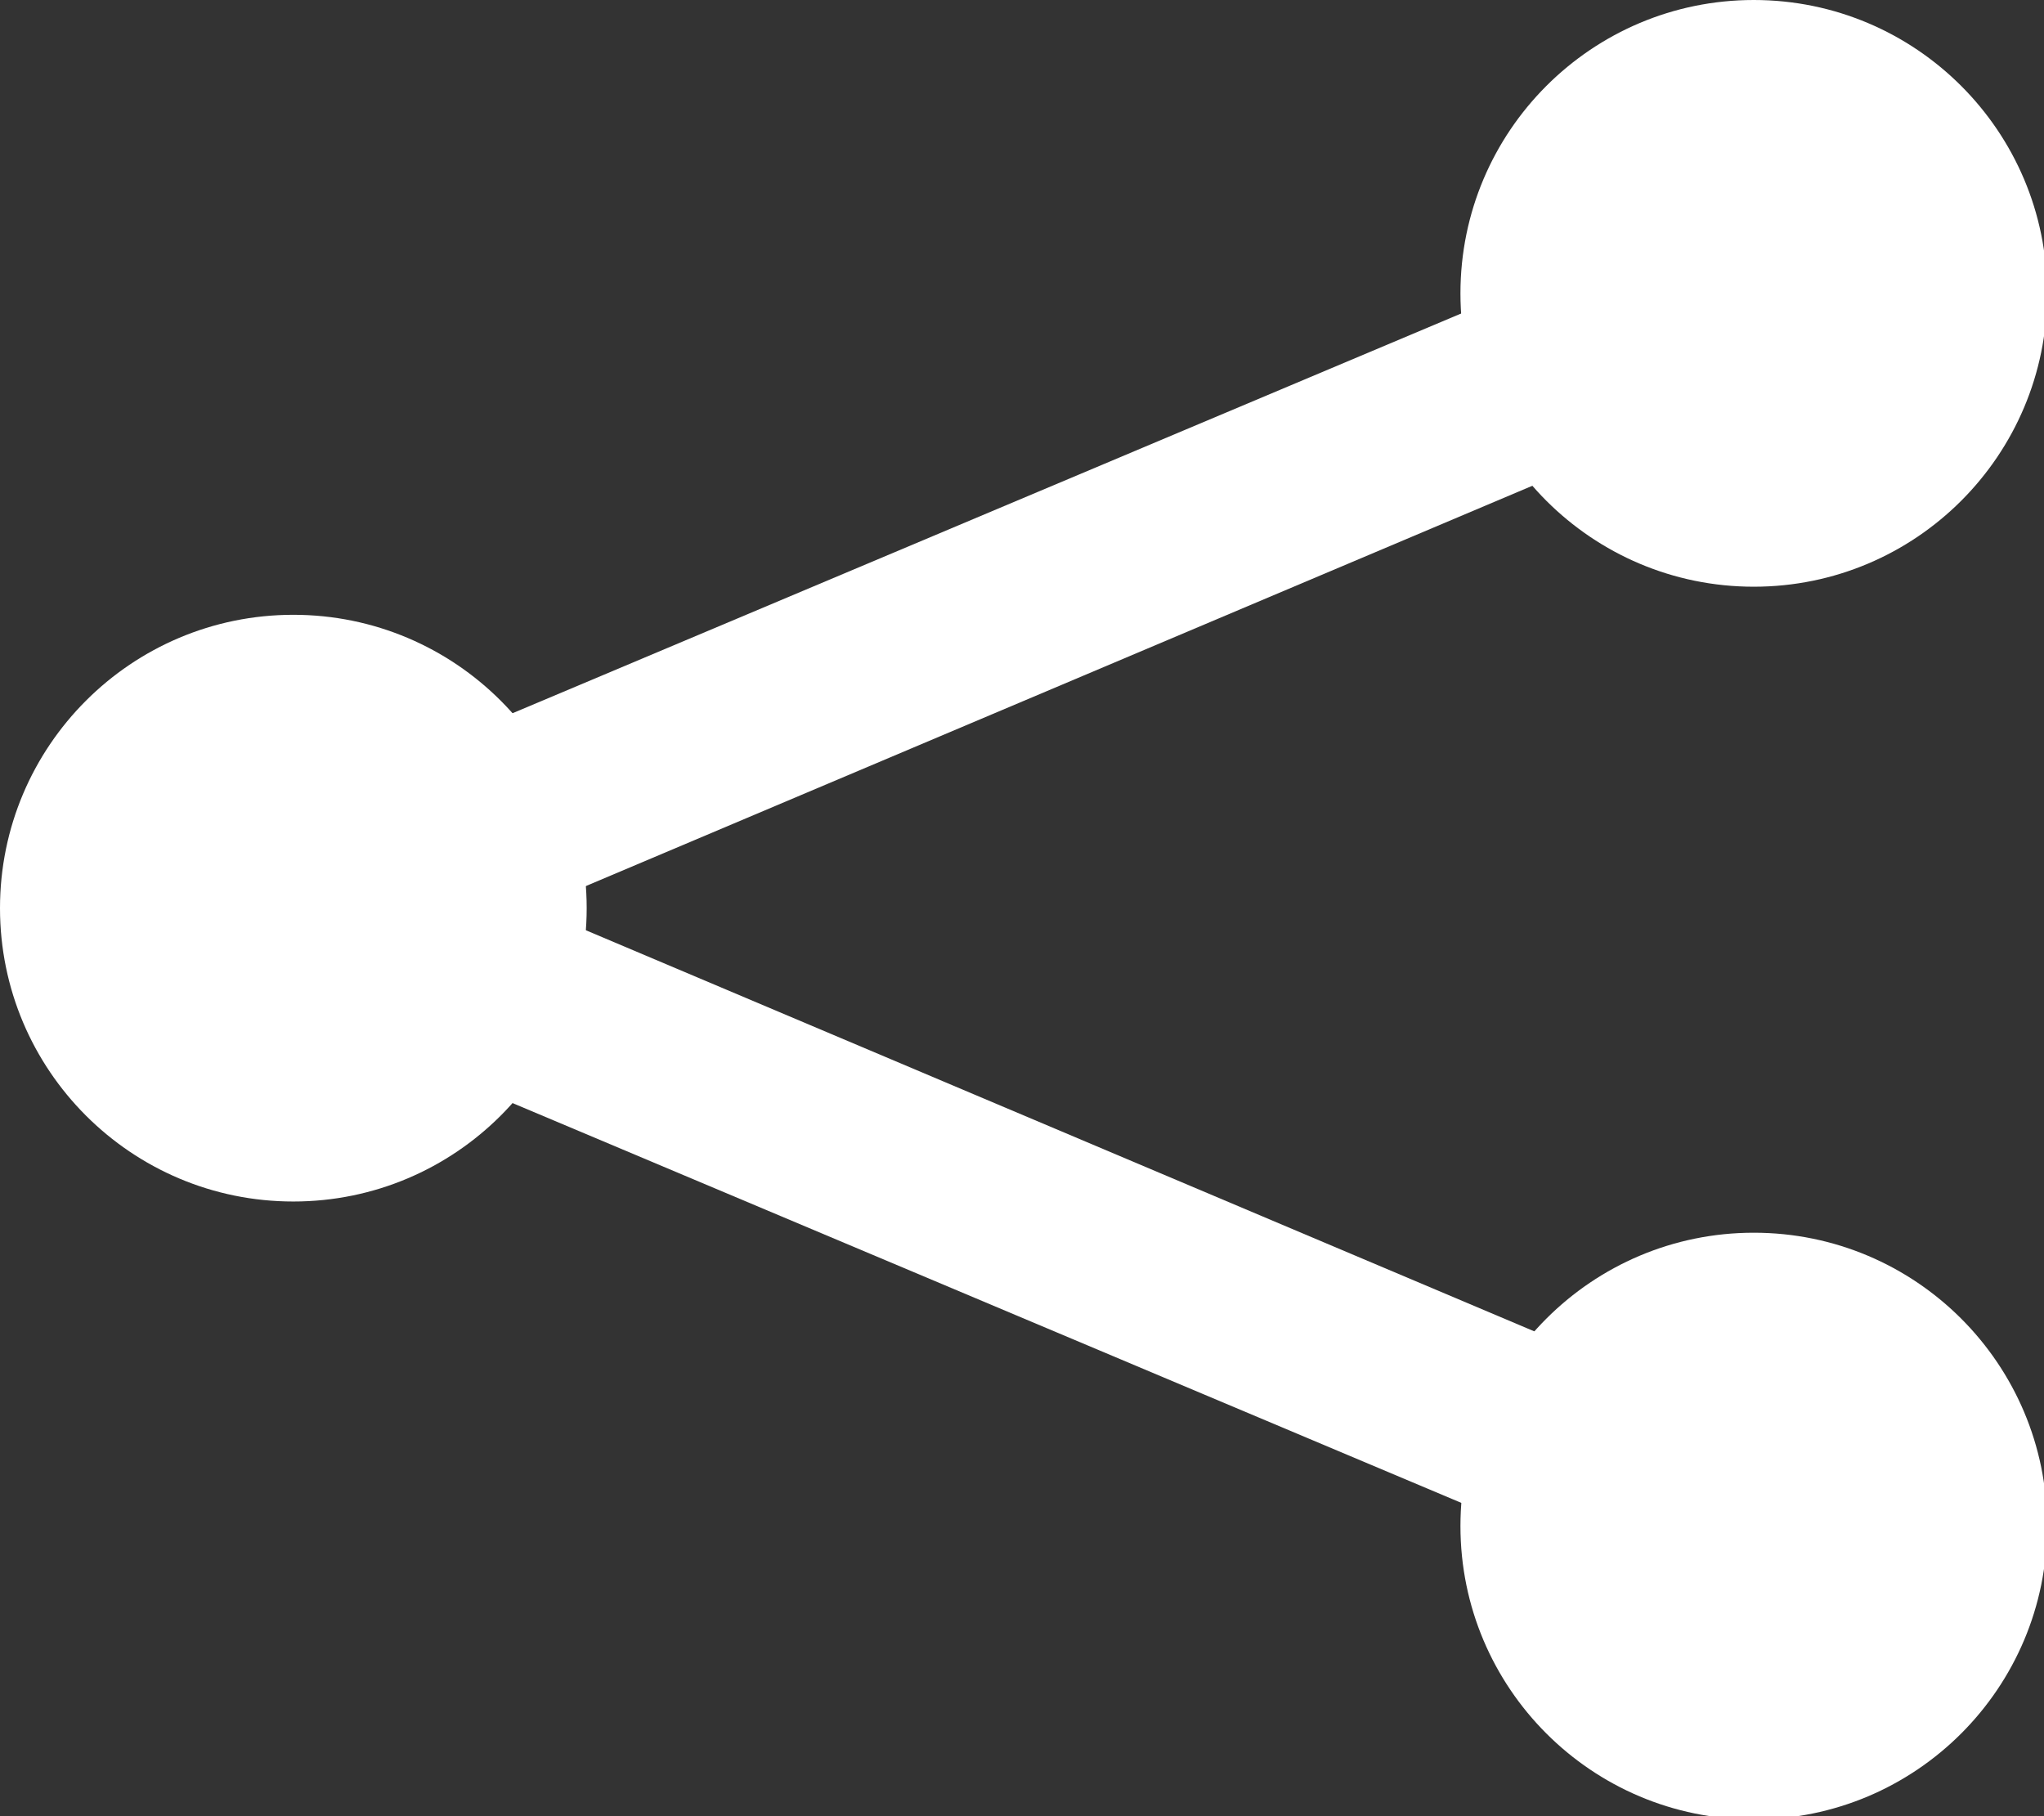 <?xml version="1.0" encoding="UTF-8"?>
<svg id="Layer_1" xmlns="http://www.w3.org/2000/svg" version="1.1" viewBox="0 0 65.5 58.2">
  <rect x="0" y="0" width="65.5" height="58.2" fill="#333333" stroke="none"/>
  <!-- Generator: Adobe Illustrator 29.4.0, SVG Export Plug-In . SVG Version: 2.1.0 Build 152)  -->
  <defs>
    <style>
      .st0 {
        fill: #fff;
      }
    </style>
  </defs>
  <circle class="st0" cx="56.2" cy="9.4" r="9.4"/>
  <circle class="st0" cx="56.2" cy="48.9" r="9.4"/>
  <circle class="st0" cx="9.4" cy="29.1" r="9.4"/>
  <polygon class="st0" points="55 51.6 1.6 29.1 55 6.6 57.3 12.1 17.1 29.1 57.3 46.1 55 51.6"/>
</svg>